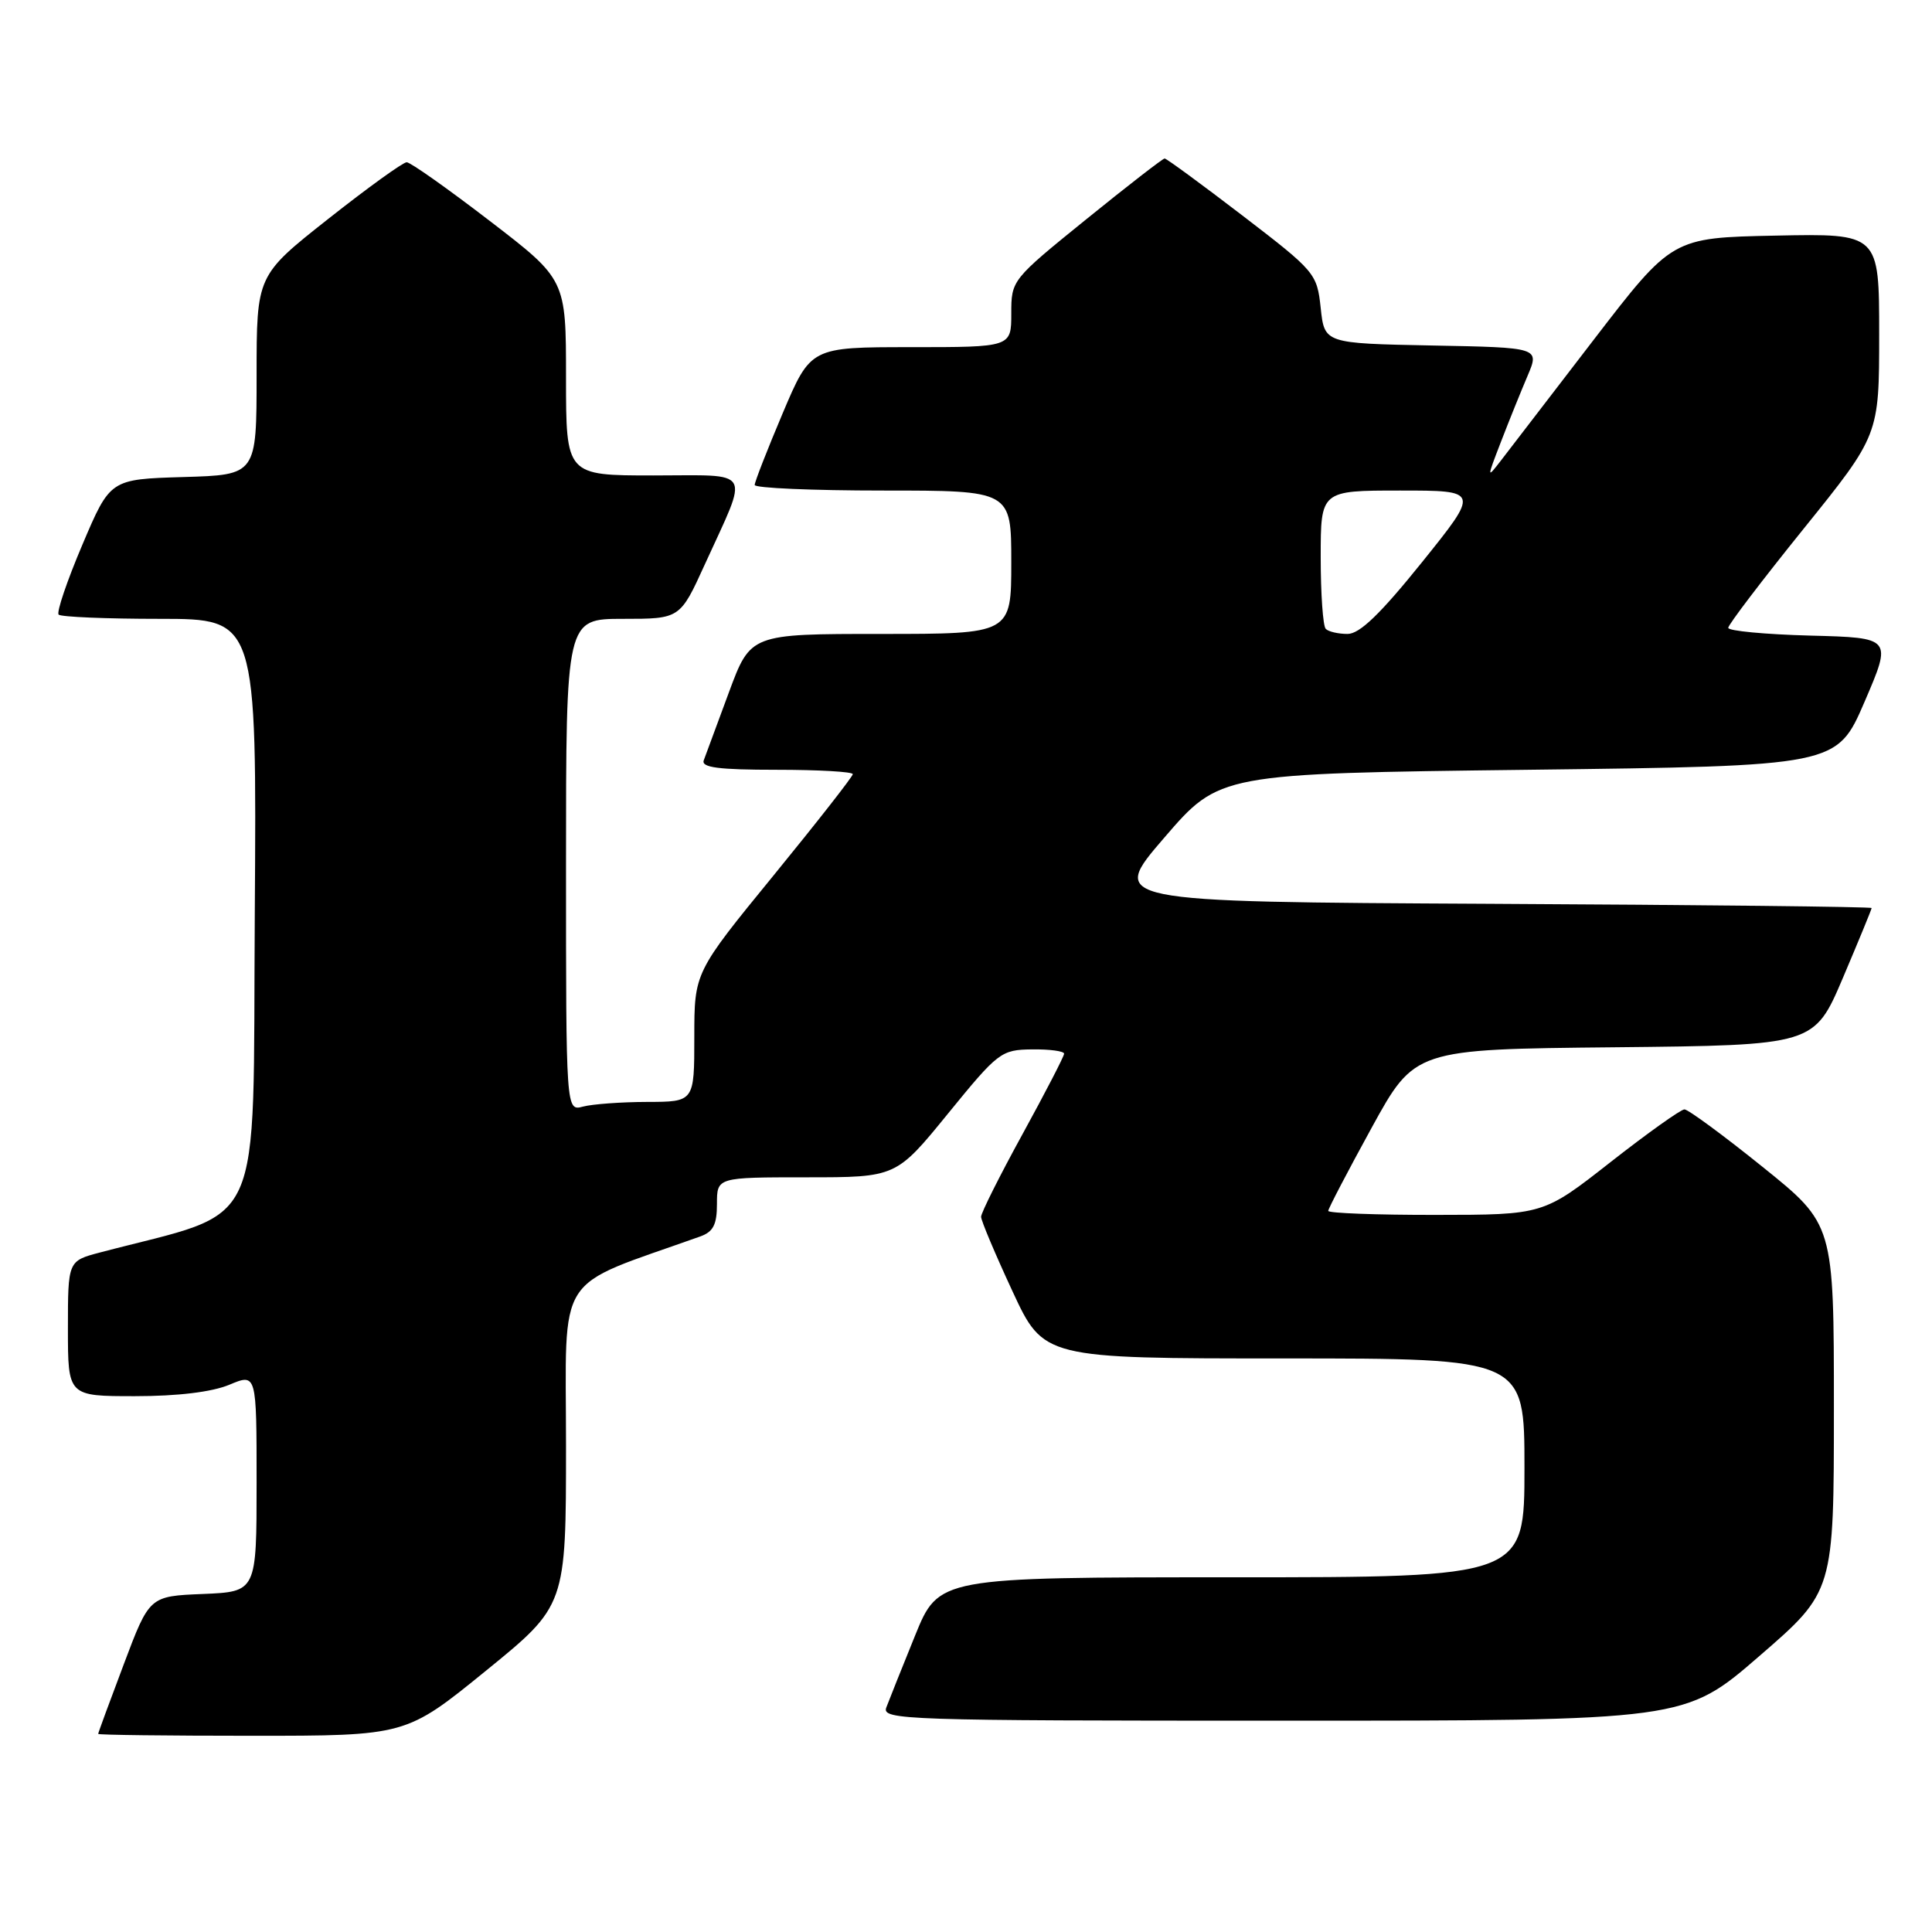 <?xml version="1.0" encoding="UTF-8" standalone="no"?>
<!DOCTYPE svg PUBLIC "-//W3C//DTD SVG 1.1//EN" "http://www.w3.org/Graphics/SVG/1.1/DTD/svg11.dtd" >
<svg xmlns="http://www.w3.org/2000/svg" xmlns:xlink="http://www.w3.org/1999/xlink" version="1.1" viewBox="0 0 256 256">
 <g >
 <path fill="currentColor"
d=" M 64.39 221.38 C 75.00 212.75 75.00 212.75 75.00 191.48 C 75.00 168.11 73.27 170.80 92.75 163.85 C 94.51 163.23 95.00 162.28 95.00 159.52 C 95.00 156.00 95.00 156.00 106.87 156.00 C 118.74 156.00 118.74 156.00 125.62 147.55 C 132.26 139.40 132.65 139.10 136.75 139.05 C 139.09 139.02 141.00 139.28 141.00 139.62 C 141.00 139.96 138.52 144.75 135.50 150.26 C 132.47 155.78 130.00 160.71 130.00 161.23 C 130.00 161.74 131.87 166.17 134.15 171.08 C 138.29 180.00 138.29 180.00 170.15 180.00 C 202.00 180.00 202.00 180.00 202.00 194.50 C 202.00 209.00 202.00 209.00 163.20 209.00 C 124.39 209.00 124.39 209.00 121.24 216.75 C 119.51 221.01 117.80 225.29 117.44 226.25 C 116.82 227.90 119.74 228.00 170.01 228.00 C 223.24 228.00 223.24 228.00 233.12 219.44 C 243.00 210.89 243.00 210.89 243.00 186.55 C 243.00 162.22 243.00 162.22 233.54 154.61 C 228.34 150.42 223.68 147.00 223.20 147.00 C 222.72 147.00 218.31 150.14 213.41 153.98 C 204.50 160.97 204.50 160.97 190.25 160.98 C 182.41 160.99 176.00 160.75 176.00 160.45 C 176.00 160.15 178.58 155.21 181.73 149.47 C 187.46 139.03 187.46 139.03 213.93 138.77 C 240.39 138.50 240.39 138.50 244.20 129.56 C 246.29 124.64 248.00 120.48 248.00 120.32 C 248.00 120.15 225.26 119.90 197.47 119.76 C 146.94 119.50 146.94 119.50 154.27 111.00 C 161.59 102.50 161.59 102.50 202.49 102.00 C 243.39 101.50 243.39 101.50 247.06 93.00 C 250.72 84.50 250.72 84.50 239.86 84.22 C 233.89 84.06 229.00 83.60 229.00 83.19 C 229.00 82.78 233.50 76.87 239.00 70.05 C 249.00 57.65 249.00 57.65 249.00 44.30 C 249.00 30.94 249.00 30.94 235.28 31.22 C 221.57 31.50 221.57 31.50 211.19 45.00 C 205.49 52.42 199.96 59.62 198.90 61.00 C 197.00 63.46 197.00 63.42 198.90 58.50 C 199.96 55.75 201.55 51.82 202.42 49.78 C 204.00 46.05 204.00 46.05 189.75 45.78 C 175.50 45.50 175.50 45.50 175.00 40.81 C 174.51 36.23 174.28 35.96 164.63 28.56 C 159.20 24.40 154.56 21.00 154.32 21.00 C 154.08 21.00 149.41 24.62 143.94 29.05 C 134.05 37.06 134.00 37.12 134.00 41.55 C 134.00 46.00 134.00 46.00 120.71 46.00 C 107.42 46.00 107.42 46.00 103.71 54.76 C 101.67 59.58 100.00 63.86 100.00 64.26 C 100.00 64.67 107.65 65.00 117.00 65.00 C 134.00 65.00 134.00 65.00 134.00 74.50 C 134.00 84.00 134.00 84.00 116.73 84.00 C 99.45 84.00 99.45 84.00 96.58 91.75 C 95.01 96.01 93.51 100.06 93.25 100.75 C 92.90 101.70 95.23 102.00 102.89 102.00 C 108.45 102.00 113.00 102.26 113.00 102.58 C 113.00 102.89 108.27 108.93 102.50 116.00 C 92.00 128.85 92.00 128.85 92.00 137.42 C 92.00 146.00 92.00 146.00 85.75 146.01 C 82.31 146.02 78.49 146.30 77.25 146.63 C 75.00 147.23 75.00 147.23 75.00 114.62 C 75.00 82.00 75.00 82.00 82.56 82.00 C 90.11 82.00 90.11 82.00 93.41 74.75 C 99.28 61.87 99.94 63.00 86.57 63.00 C 75.00 63.00 75.00 63.00 75.00 50.02 C 75.00 37.03 75.00 37.03 64.89 29.27 C 59.33 25.00 54.38 21.50 53.89 21.50 C 53.40 21.50 48.73 24.87 43.50 29.00 C 34.00 36.50 34.00 36.50 34.00 49.71 C 34.00 62.93 34.00 62.93 24.30 63.21 C 14.60 63.50 14.60 63.50 10.91 72.19 C 8.88 76.97 7.47 81.13 7.77 81.44 C 8.08 81.75 14.11 82.00 21.18 82.00 C 34.02 82.00 34.02 82.00 33.76 121.14 C 33.47 164.33 35.39 160.13 13.25 165.96 C 9.00 167.08 9.00 167.08 9.00 176.04 C 9.00 185.00 9.00 185.00 17.88 185.00 C 23.54 185.00 28.07 184.45 30.38 183.49 C 34.00 181.97 34.00 181.97 34.00 196.44 C 34.00 210.91 34.00 210.91 26.90 211.21 C 19.80 211.50 19.80 211.50 16.41 220.50 C 14.54 225.45 13.01 229.61 13.01 229.75 C 13.00 229.89 22.18 230.00 33.39 230.00 C 53.79 230.00 53.79 230.00 64.39 221.38 Z  M 175.67 83.33 C 175.30 82.97 175.00 78.69 175.00 73.83 C 175.00 65.00 175.00 65.00 185.53 65.00 C 196.06 65.00 196.06 65.00 188.42 74.50 C 182.90 81.36 180.16 84.00 178.56 84.00 C 177.33 84.00 176.03 83.70 175.67 83.33 Z "/>
</g>
</svg>